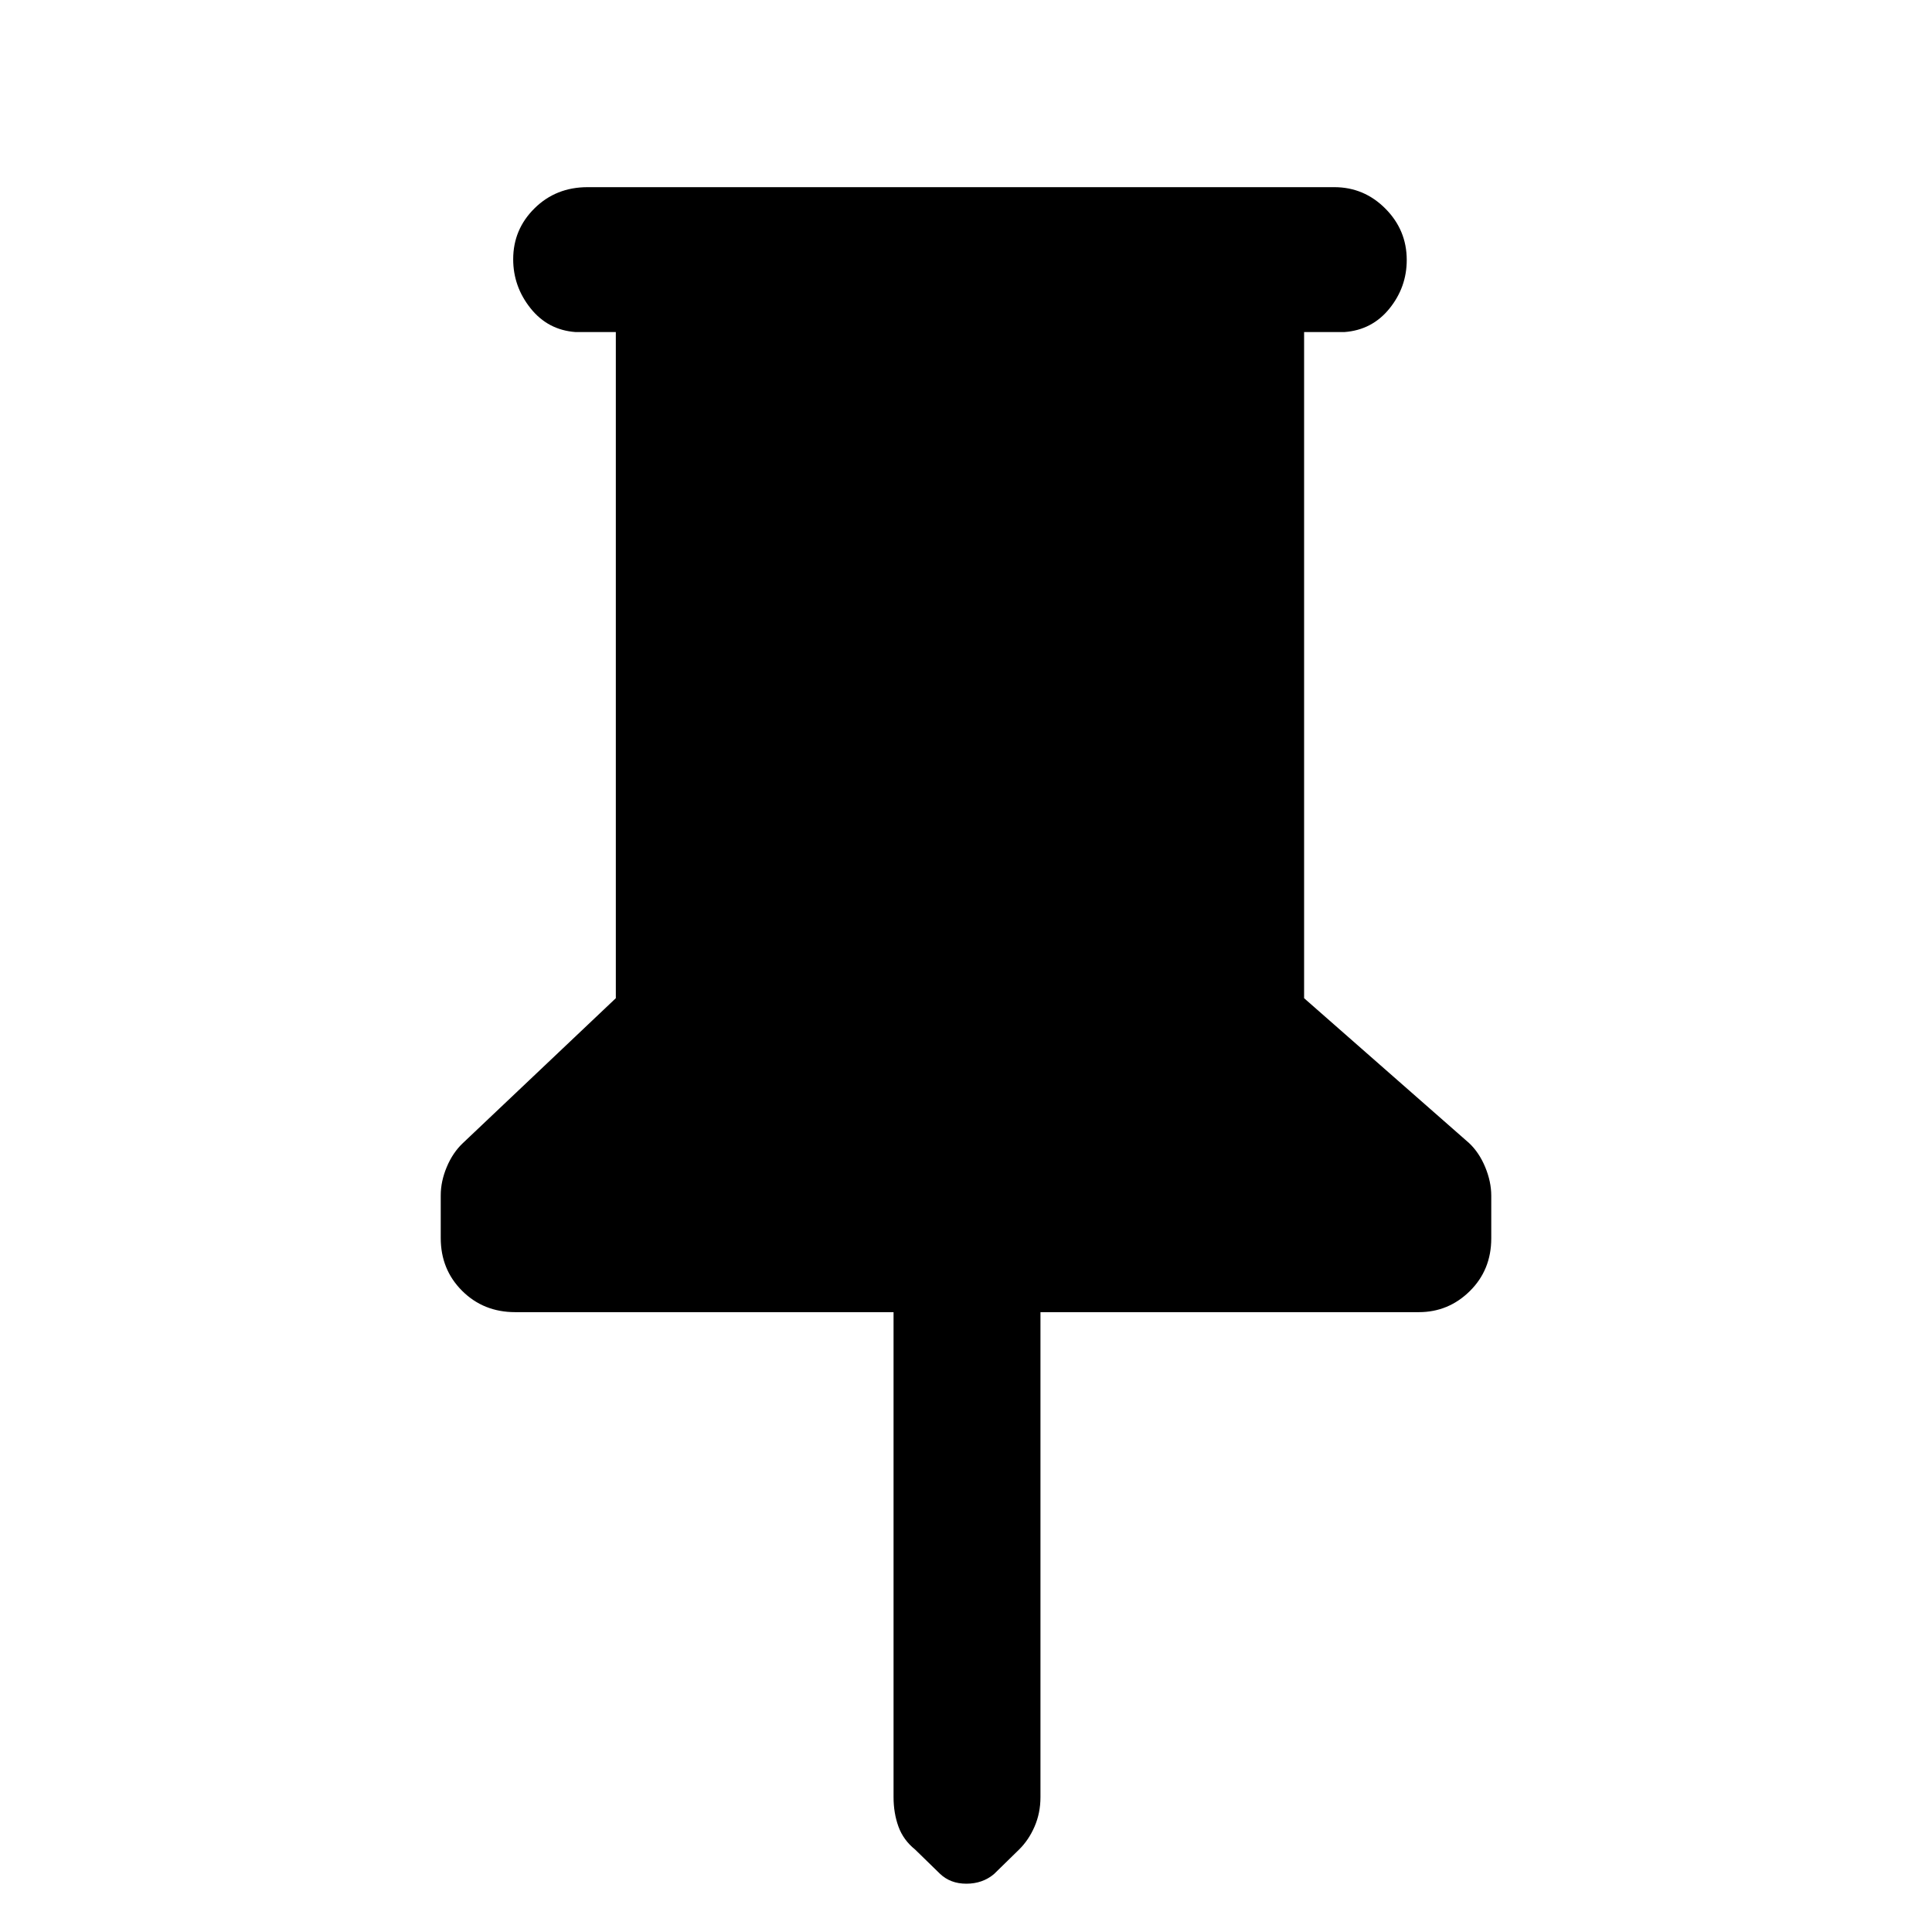 <svg xmlns="http://www.w3.org/2000/svg" height="48" viewBox="0 -960 960 960" width="48"><path d="M648-795v331l82 72q5 4.71 8 11.95 3 7.24 3 14.21v21.17q0 15.65-10.61 26.16T705-308H517v241q0 7.87-2.94 14.63-2.93 6.76-7.81 11.52l-12.37 12.09q-5.7 4.76-13.7 4.76-8 0-13.18-5l-12.31-12q-5.84-4.71-8.27-11.42Q444-59.13 444-67v-241H256q-15.75 0-26.37-10.59Q219-329.18 219-344.84v-21.19q0-6.97 3-14.11 3-7.15 8-11.86l76-72v-331h-20q-13.75-1-22.37-11.81-8.63-10.82-8.63-24.37 0-14.85 10.63-25.33Q276.25-867 292-867h371q14.78 0 25.39 10.66Q699-845.67 699-830.82q0 13.54-8.62 24.18Q681.75-796 668-795h-20Z"/></svg>